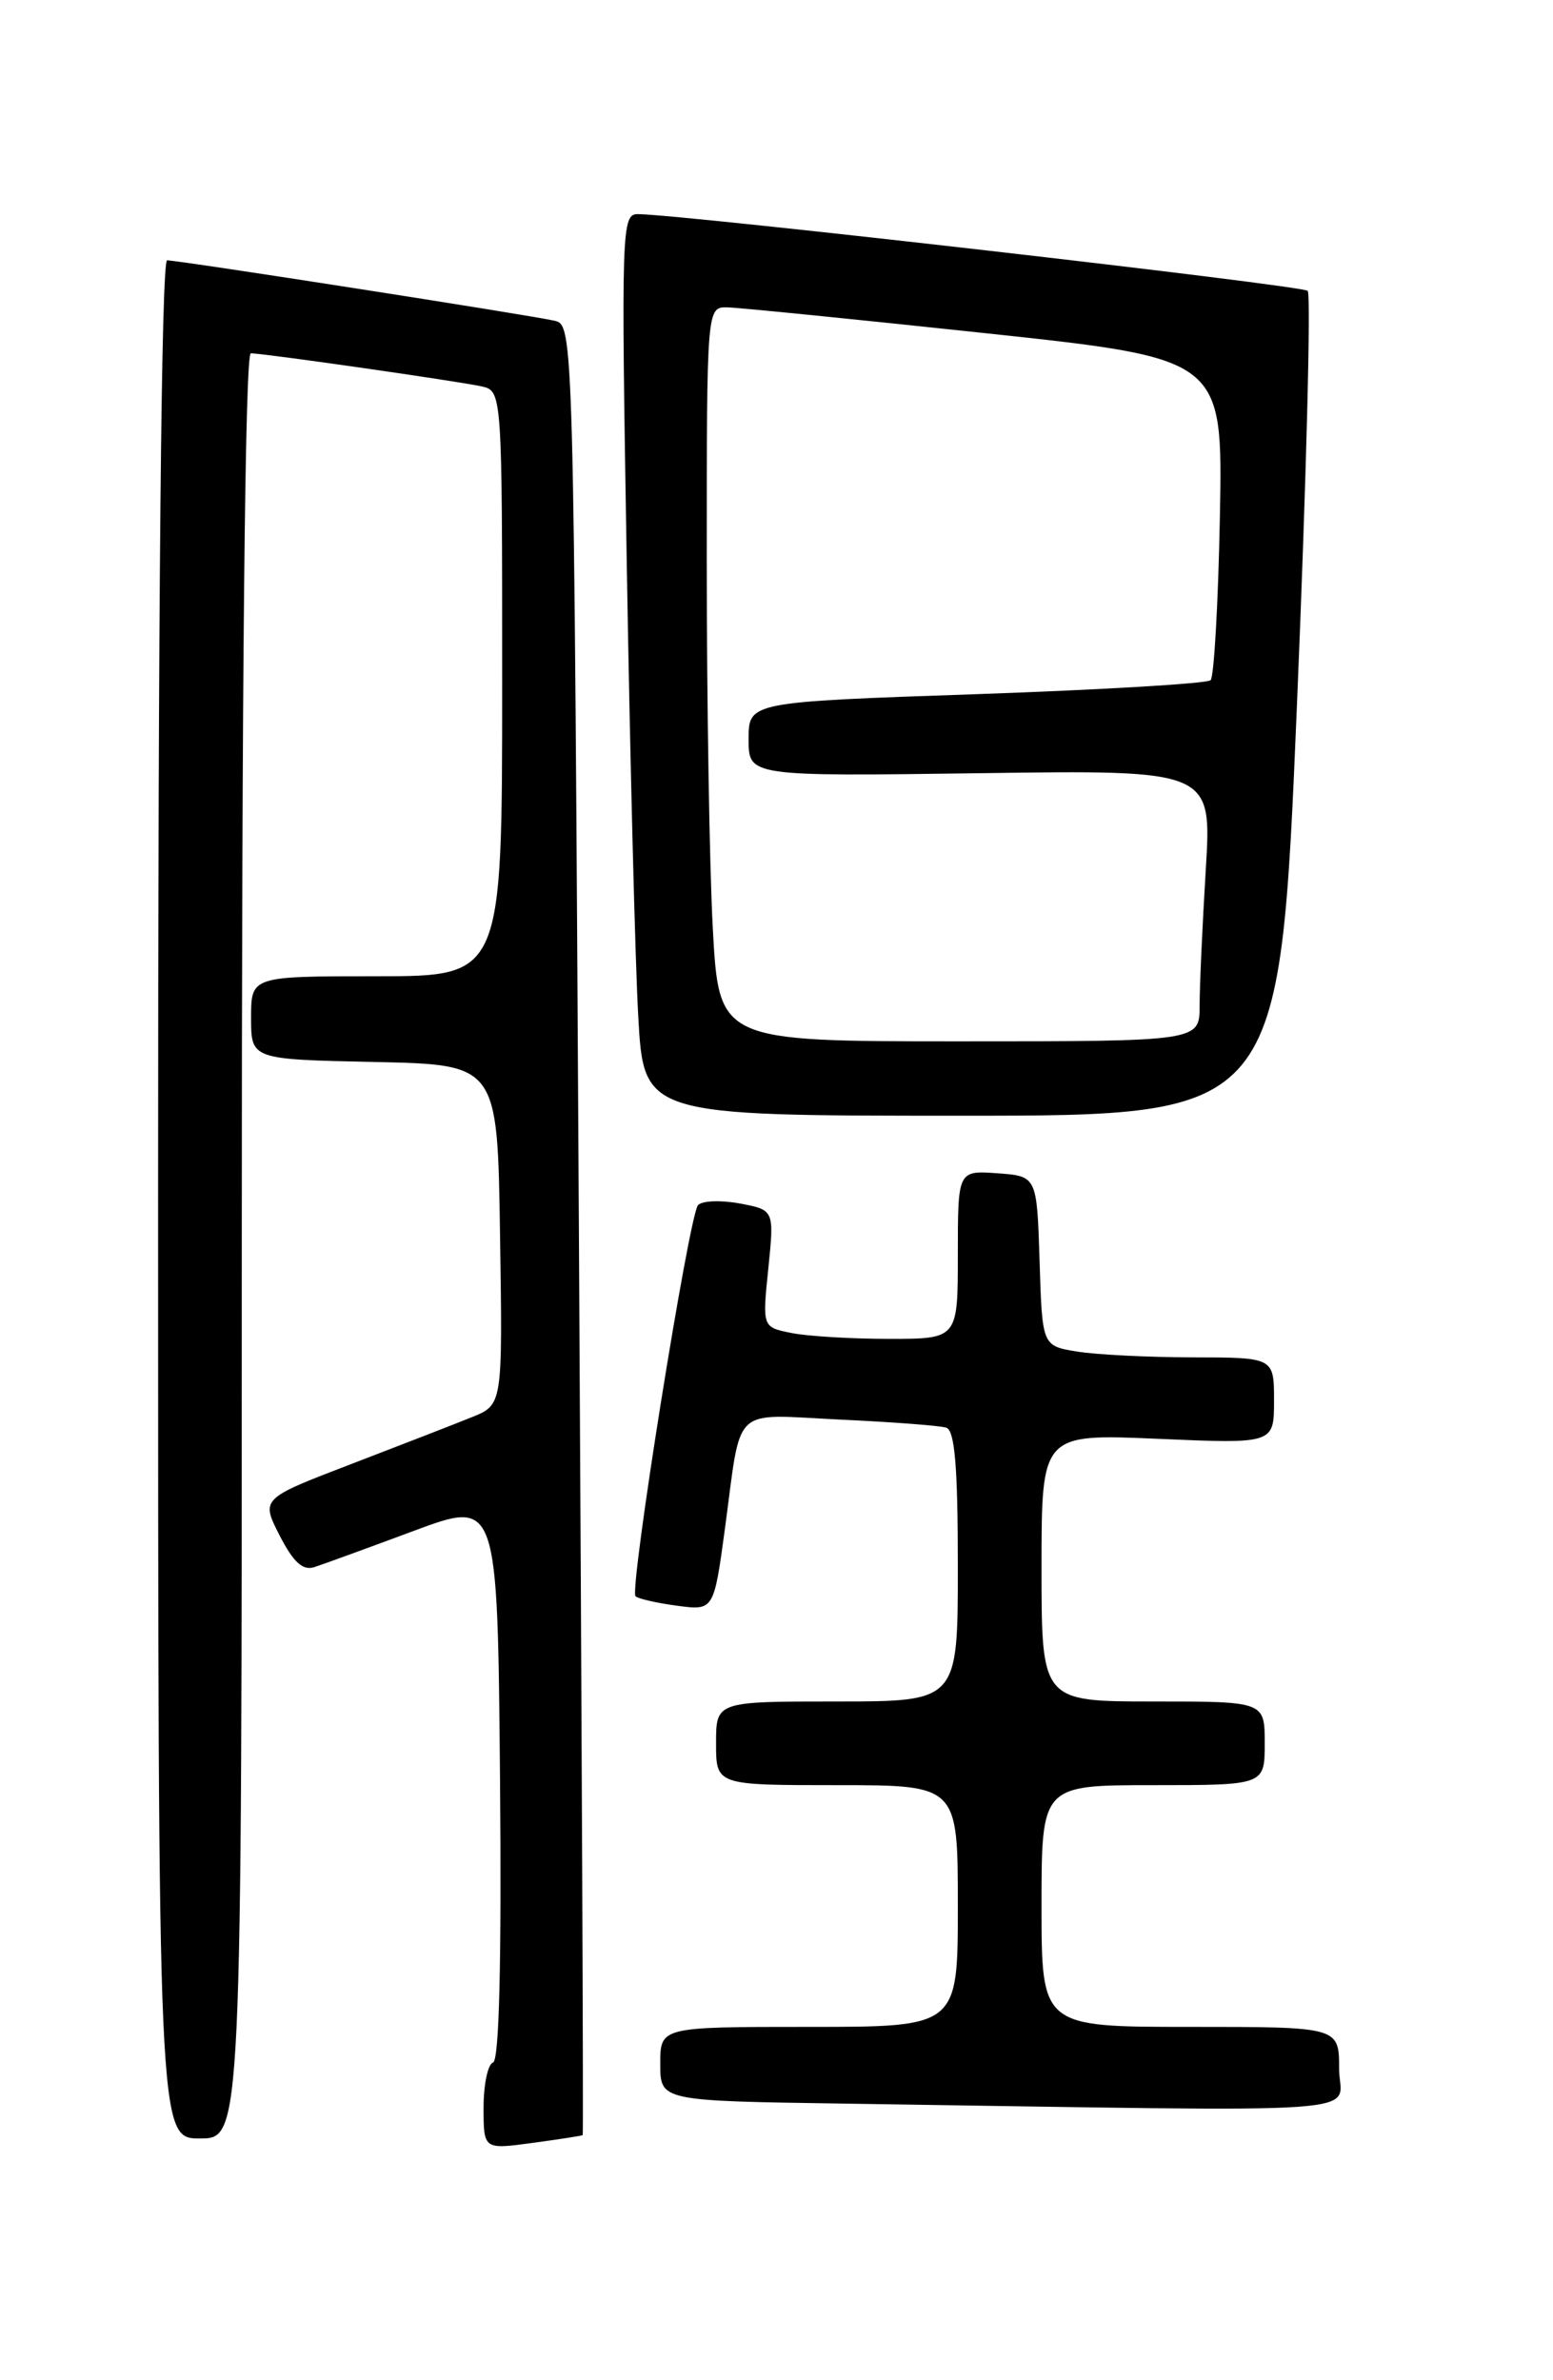 <?xml version="1.0" encoding="UTF-8" standalone="no"?>
<!DOCTYPE svg PUBLIC "-//W3C//DTD SVG 1.1//EN" "http://www.w3.org/Graphics/SVG/1.1/DTD/svg11.dtd" >
<svg xmlns="http://www.w3.org/2000/svg" xmlns:xlink="http://www.w3.org/1999/xlink" version="1.1" viewBox="0 0 167 256">
 <g >
 <path fill="currentColor"
d=" M 62.66 229.64 C 62.75 229.56 62.56 185.73 62.25 132.23 C 61.69 34.96 61.69 34.96 59.60 34.49 C 56.81 33.86 19.21 28.00 17.97 28.00 C 17.35 28.00 17.00 64.65 17.00 129.00 C 17.00 230.00 17.00 230.00 21.50 230.00 C 26.00 230.00 26.00 230.00 26.00 134.00 C 26.00 72.66 26.35 38.00 26.97 38.00 C 28.36 38.00 49.07 40.97 51.75 41.55 C 54.00 42.04 54.00 42.04 54.00 73.52 C 54.00 105.00 54.00 105.00 40.50 105.00 C 27.00 105.00 27.00 105.00 27.00 109.47 C 27.00 113.94 27.00 113.94 40.25 114.22 C 53.50 114.50 53.50 114.50 53.77 132.79 C 54.05 151.08 54.05 151.08 50.77 152.41 C 48.97 153.14 43.12 155.41 37.78 157.46 C 28.05 161.19 28.05 161.19 30.07 165.15 C 31.55 168.03 32.56 168.95 33.80 168.55 C 34.73 168.25 39.55 166.49 44.50 164.65 C 53.50 161.30 53.50 161.30 53.77 191.40 C 53.94 211.10 53.68 221.61 53.02 221.83 C 52.46 222.01 52.00 224.20 52.00 226.68 C 52.00 231.19 52.00 231.19 57.25 230.48 C 60.14 230.09 62.57 229.71 62.66 229.64 Z  M 144.00 222.50 C 144.00 218.00 144.00 218.00 128.00 218.00 C 112.00 218.00 112.00 218.00 112.00 205.00 C 112.00 192.00 112.00 192.00 124.00 192.00 C 136.00 192.00 136.00 192.00 136.00 187.50 C 136.00 183.00 136.00 183.00 124.00 183.00 C 112.00 183.00 112.00 183.00 112.00 168.61 C 112.00 154.21 112.00 154.21 124.50 154.75 C 137.00 155.29 137.00 155.29 137.00 150.65 C 137.00 146.00 137.00 146.00 128.25 145.99 C 123.44 145.98 117.83 145.70 115.79 145.36 C 112.07 144.75 112.07 144.75 111.79 135.62 C 111.50 126.50 111.50 126.50 107.25 126.19 C 103.00 125.89 103.00 125.89 103.00 134.94 C 103.00 144.00 103.00 144.00 95.62 144.00 C 91.57 144.00 86.84 143.72 85.11 143.37 C 81.97 142.74 81.97 142.74 82.62 136.44 C 83.26 130.14 83.26 130.14 79.56 129.44 C 77.52 129.06 75.49 129.14 75.06 129.62 C 74.09 130.70 67.65 170.99 68.34 171.68 C 68.61 171.95 70.62 172.41 72.80 172.70 C 76.76 173.23 76.76 173.23 77.96 164.37 C 79.77 150.94 78.53 152.12 90.29 152.68 C 95.90 152.94 101.06 153.33 101.75 153.55 C 102.67 153.84 103.00 157.72 103.00 168.47 C 103.00 183.00 103.00 183.00 90.00 183.00 C 77.00 183.00 77.00 183.00 77.00 187.50 C 77.00 192.00 77.00 192.00 90.00 192.00 C 103.00 192.00 103.00 192.00 103.00 205.00 C 103.00 218.00 103.00 218.00 87.00 218.00 C 71.00 218.00 71.00 218.00 71.00 221.98 C 71.00 225.96 71.00 225.96 90.75 226.25 C 149.84 227.13 144.00 227.54 144.00 222.50 Z  M 139.46 75.98 C 140.47 51.78 140.99 31.66 140.62 31.28 C 140.04 30.70 74.00 23.13 68.63 23.03 C 66.83 23.00 66.79 24.33 67.40 60.75 C 67.75 81.51 68.30 103.34 68.63 109.25 C 69.22 120.00 69.22 120.00 103.41 120.00 C 137.61 120.00 137.61 120.00 139.46 75.98 Z  M 76.65 99.84 C 76.29 93.16 76.00 75.38 76.00 60.34 C 76.00 33.00 76.00 33.00 78.25 33.06 C 79.49 33.09 91.97 34.34 106.00 35.84 C 131.50 38.57 131.50 38.57 131.18 55.53 C 131.00 64.86 130.55 72.80 130.18 73.16 C 129.80 73.52 118.47 74.19 105.00 74.66 C 80.50 75.50 80.50 75.50 80.50 79.50 C 80.50 83.50 80.50 83.50 105.41 83.16 C 130.32 82.81 130.32 82.81 129.66 93.56 C 129.30 99.47 129.00 106.04 129.00 108.16 C 129.00 112.00 129.00 112.00 103.15 112.00 C 77.31 112.00 77.31 112.00 76.65 99.84 Z "/>
</g>
</svg>